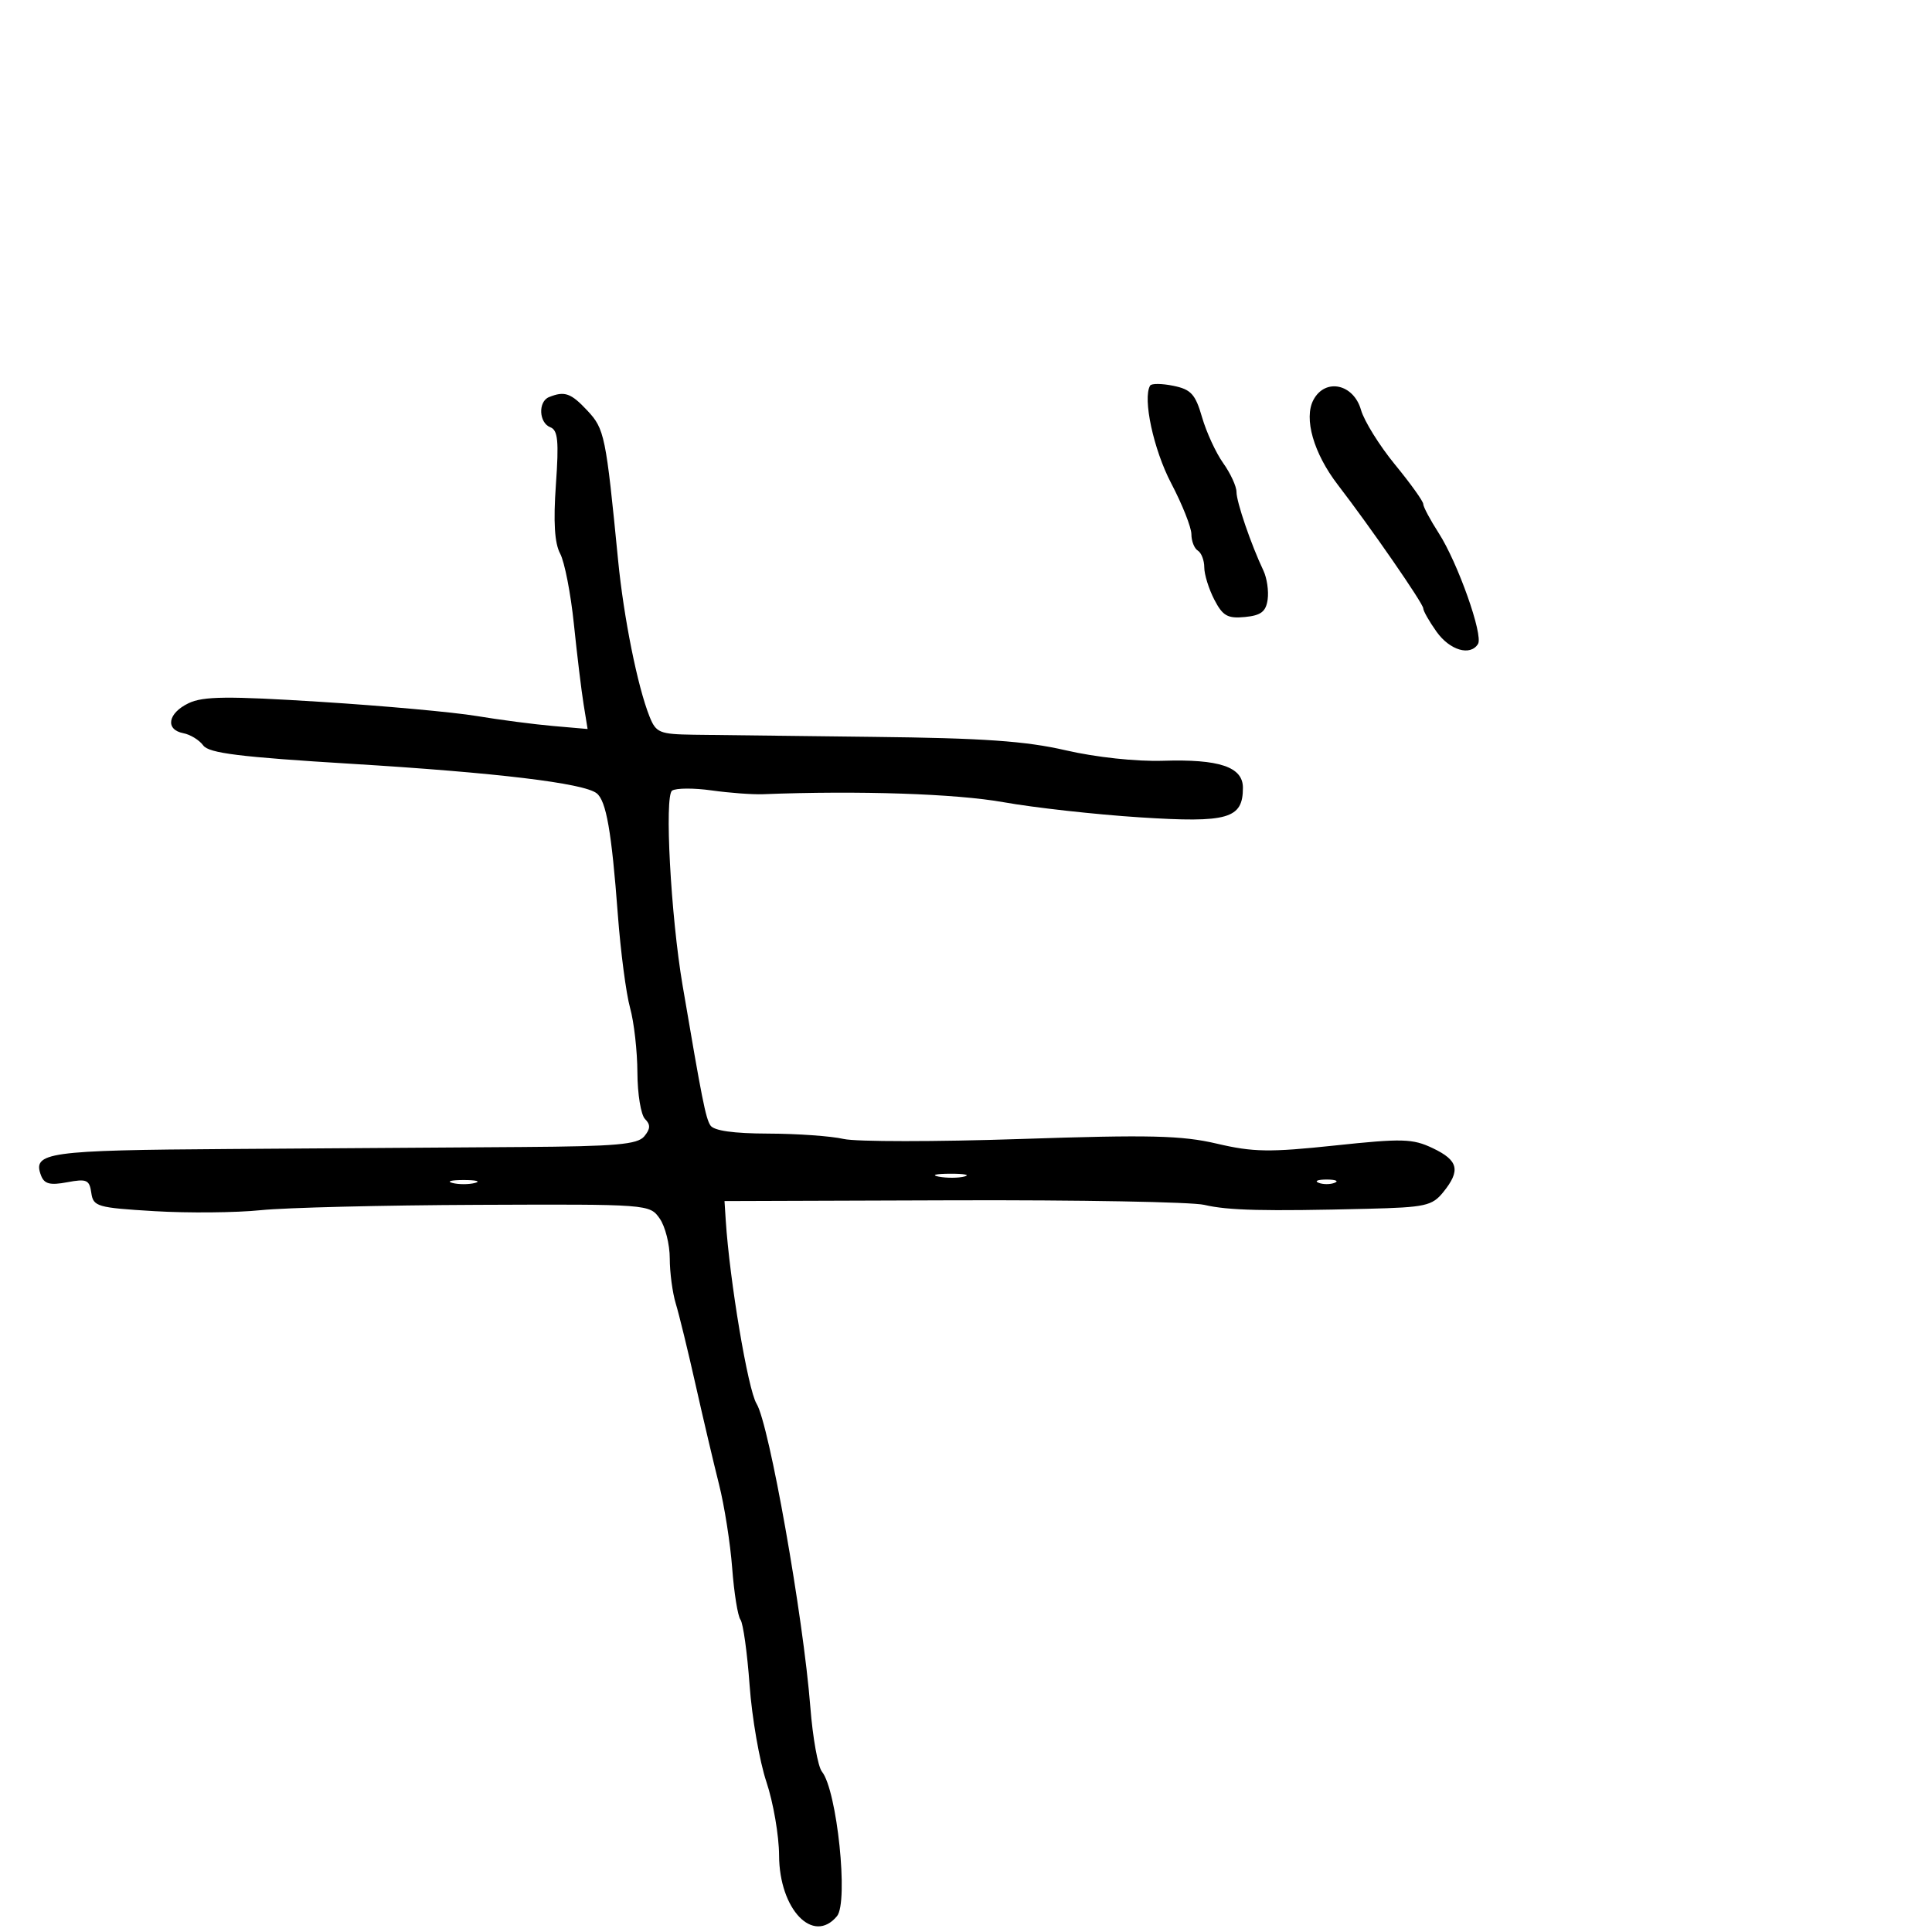 <svg xmlns="http://www.w3.org/2000/svg" width="300" height="300" viewBox="0 0 300 300" version="1.1">
	<path d="M 178.592 59.873 C 177.406 61.859, 179.120 69.811, 181.859 75.038 C 183.587 78.333, 185 81.896, 185 82.956 C 185 84.015, 185.450 85.160, 186 85.500 C 186.550 85.840, 187 87.014, 187 88.109 C 187 89.204, 187.700 91.454, 188.556 93.109 C 189.865 95.640, 190.620 96.069, 193.306 95.809 C 195.806 95.567, 196.574 94.979, 196.839 93.101 C 197.026 91.781, 196.730 89.756, 196.182 88.601 C 194.261 84.549, 192 77.944, 192 76.384 C 192 75.518, 191.073 73.507, 189.940 71.915 C 188.806 70.324, 187.329 67.120, 186.656 64.795 C 185.617 61.207, 184.943 60.468, 182.199 59.907 C 180.421 59.543, 178.798 59.528, 178.592 59.873 M 203.953 62.088 C 202.416 64.959, 203.979 70.399, 207.748 75.296 C 212.799 81.859, 221 93.719, 221 94.460 C 221 94.862, 221.931 96.498, 223.068 98.096 C 225.122 100.980, 228.313 101.921, 229.504 99.994 C 230.349 98.627, 226.359 87.370, 223.399 82.771 C 222.080 80.721, 221 78.693, 221 78.264 C 221 77.836, 219.027 75.080, 216.615 72.141 C 214.204 69.201, 211.827 65.379, 211.333 63.648 C 210.179 59.597, 205.784 58.667, 203.953 62.088 M 85.250 61.662 C 83.530 62.356, 83.674 65.661, 85.455 66.344 C 86.635 66.797, 86.798 68.481, 86.319 75.264 C 85.911 81.058, 86.113 84.342, 86.978 85.959 C 87.665 87.243, 88.625 92.165, 89.112 96.897 C 89.599 101.628, 90.277 107.232, 90.619 109.350 L 91.242 113.199 85.871 112.731 C 82.917 112.473, 77.575 111.775, 74 111.180 C 70.425 110.585, 59.525 109.595, 49.778 108.981 C 35.316 108.070, 31.545 108.109, 29.278 109.196 C 26.053 110.741, 25.612 113.302, 28.475 113.853 C 29.561 114.062, 30.950 114.917, 31.561 115.752 C 32.439 116.954, 37.253 117.550, 54.586 118.605 C 77.069 119.973, 90.624 121.602, 92.645 123.178 C 94.135 124.340, 94.971 129.116, 95.936 142 C 96.368 147.775, 97.224 154.300, 97.837 156.500 C 98.451 158.700, 98.963 163.222, 98.976 166.550 C 98.989 169.877, 99.521 173.121, 100.158 173.758 C 101.034 174.634, 101.006 175.288, 100.041 176.450 C 98.992 177.715, 95.662 178.006, 81.134 178.107 C 71.435 178.174, 51.012 178.313, 35.749 178.415 C 7.281 178.607, 4.991 178.929, 6.378 182.542 C 6.880 183.850, 7.772 184.078, 10.437 183.578 C 13.460 183.011, 13.890 183.199, 14.176 185.219 C 14.481 187.363, 15.068 187.534, 24 188.069 C 29.225 188.381, 36.650 188.312, 40.500 187.915 C 44.350 187.519, 59.509 187.146, 74.186 187.087 C 100.723 186.980, 100.881 186.992, 102.436 189.212 C 103.296 190.440, 104 193.225, 104 195.402 C 104 197.578, 104.421 200.740, 104.936 202.429 C 105.451 204.118, 106.831 209.775, 108.004 215 C 109.177 220.225, 110.818 227.200, 111.651 230.500 C 112.484 233.800, 113.403 239.650, 113.694 243.500 C 113.985 247.350, 114.563 250.950, 114.978 251.500 C 115.393 252.050, 116.032 256.635, 116.398 261.690 C 116.764 266.744, 117.938 273.494, 119.007 276.690 C 120.076 279.885, 120.962 285.027, 120.975 288.115 C 121.012 296.489, 126.268 301.997, 129.968 297.538 C 131.780 295.355, 129.972 277.996, 127.631 275.101 C 127.009 274.331, 126.199 269.831, 125.831 265.101 C 124.734 251.020, 119.438 221.135, 117.475 217.960 C 116.145 215.807, 113.297 198.857, 112.693 189.500 L 112.500 186.500 148 186.383 C 167.525 186.319, 185.075 186.638, 187 187.091 C 190.702 187.964, 196.313 188.098, 212.357 187.699 C 221.328 187.476, 222.385 187.243, 224.107 185.116 C 226.832 181.751, 226.464 180.189, 222.498 178.298 C 219.355 176.799, 217.794 176.756, 207.248 177.875 C 197.147 178.947, 194.585 178.907, 188.969 177.590 C 183.502 176.307, 178.537 176.189, 158.469 176.862 C 145.286 177.304, 132.925 177.301, 131 176.857 C 129.075 176.412, 123.814 176.037, 119.309 176.024 C 113.877 176.008, 110.845 175.579, 110.309 174.750 C 109.575 173.616, 109.020 170.820, 105.990 153 C 104.156 142.207, 103.153 123.550, 104.365 122.765 C 104.989 122.360, 107.750 122.347, 110.500 122.735 C 113.250 123.123, 116.850 123.388, 118.500 123.324 C 133.344 122.744, 148.438 123.246, 155.816 124.564 C 160.592 125.417, 170.125 126.476, 177 126.918 C 190.710 127.798, 193 127.140, 193 122.320 C 193 119.084, 189.341 117.852, 180.562 118.132 C 176.436 118.263, 170.174 117.589, 165.500 116.510 C 159.256 115.068, 152.671 114.609, 135.500 114.420 C 123.400 114.286, 110.901 114.137, 107.725 114.088 C 102.394 114.007, 101.866 113.789, 100.853 111.250 C 98.999 106.603, 96.852 95.924, 95.979 87 C 94.079 67.598, 93.875 66.608, 91.200 63.750 C 88.651 61.027, 87.674 60.684, 85.250 61.662 M 145.762 182.707 C 147.006 182.946, 148.806 182.937, 149.762 182.687 C 150.718 182.437, 149.700 182.241, 147.500 182.252 C 145.300 182.263, 144.518 182.468, 145.762 182.707 M 70.250 183.689 C 71.213 183.941, 72.787 183.941, 73.750 183.689 C 74.713 183.438, 73.925 183.232, 72 183.232 C 70.075 183.232, 69.287 183.438, 70.250 183.689 M 204.750 183.662 C 205.438 183.940, 206.563 183.940, 207.250 183.662 C 207.938 183.385, 207.375 183.158, 206 183.158 C 204.625 183.158, 204.063 183.385, 204.750 183.662" stroke="none" fill="black" fill-rule="evenodd"/>
</svg>